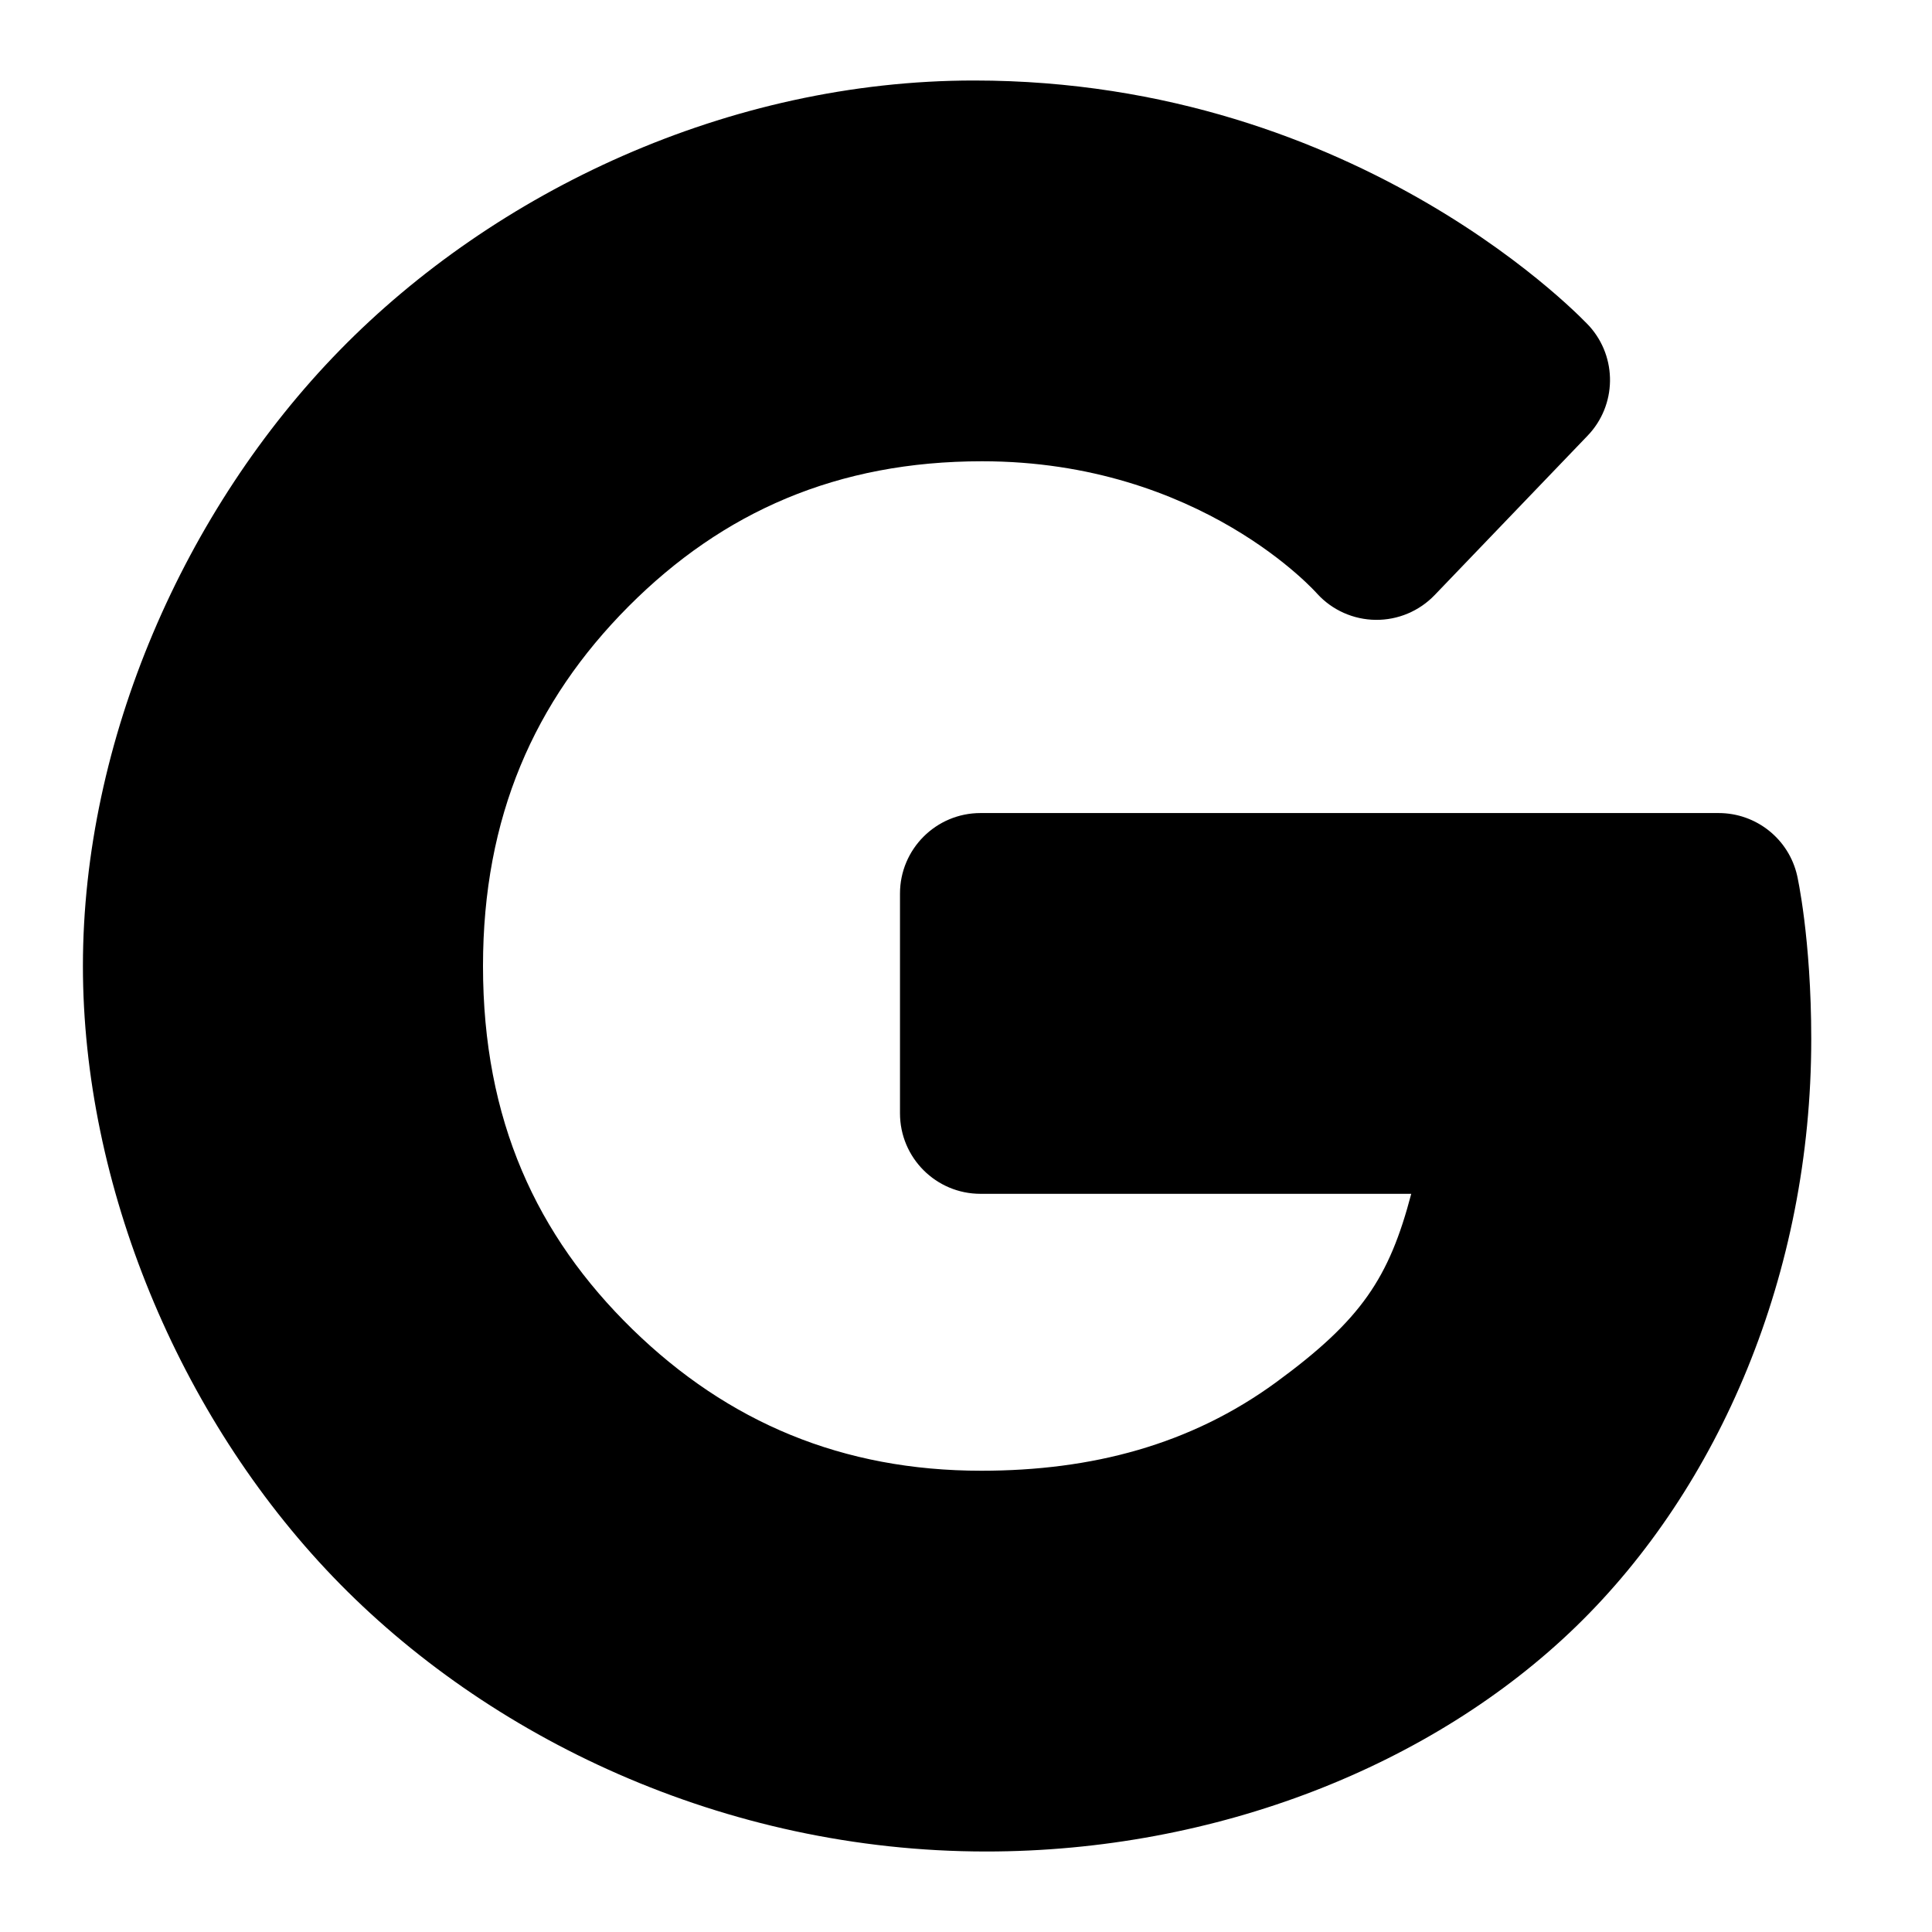 <svg viewBox="0 0 24 24" xmlns="http://www.w3.org/2000/svg">
  <defs>
    <style type="text/css" id="current-color-scheme">.ColorScheme-Text { color:#000000; }</style>
  </defs><path class="ColorScheme-Text" fill="currentColor" d="m22.5 12.91c0 2.907-1.14 5.566-2.922 7.295-1.781 1.728-4.469 2.795-7.328 2.795-3.263 0-6.201-1.42-8.115-3.414-1.92-2-3.105-4.87-3.105-7.586 0-2.801 1.259-5.673 3.19-7.649 1.928-1.973 4.825-3.351 7.88-3.351 4.832 0 7.644 3.052 7.644 3.052.35.39.34.983-.022 1.36l-1.9 1.98c-.192.2-.457.311-.733.308s-.539-.12-.725-.323c0 0-1.442-1.647-4.164-1.647-1.799 0-3.22.627-4.392 1.803-1.172 1.178-1.808 2.618-1.808 4.467 0 1.915.666 3.351 1.857 4.513 1.188 1.158 2.612 1.757 4.333 1.757 1.372 0 2.599-.322 3.661-1.098 1.064-.778 1.405-1.298 1.68-2.342h-5.351c-.552 0-1-.448-1-1v-2.73c0-.552.448-1 1-1h9.17c.467 0 .872.323.975.778 0 0 .175.771.175 2.032z" stroke-linecap="round" stroke-linejoin="round" stroke-width="2"/></svg>